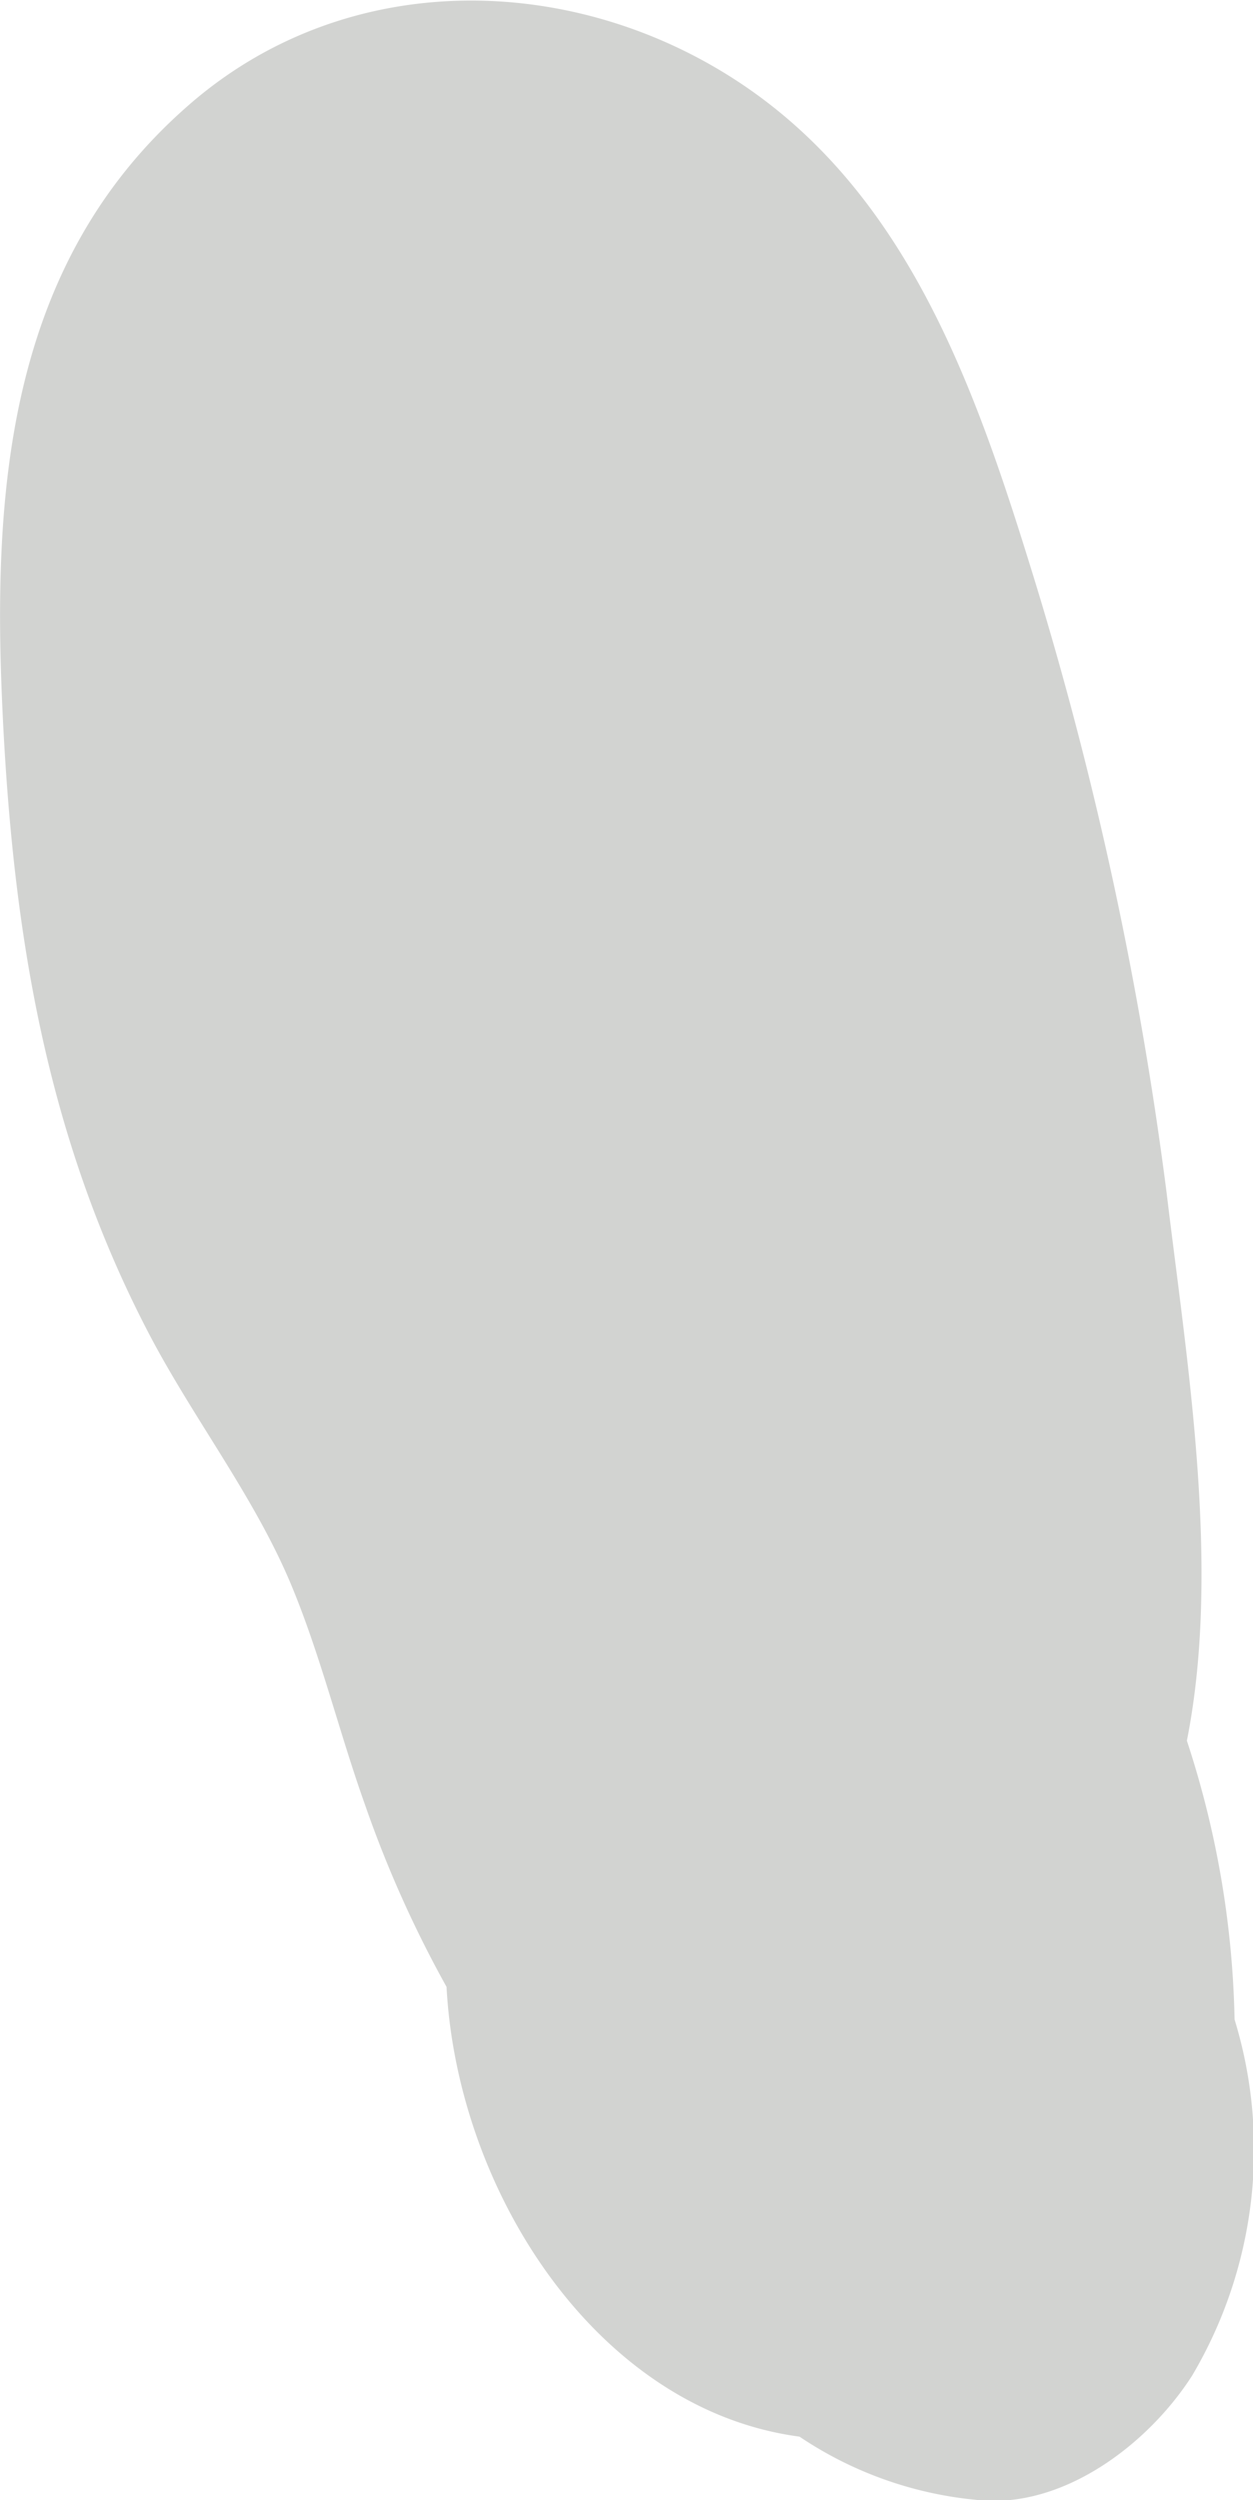 <svg xmlns="http://www.w3.org/2000/svg" width="41.5" height="82.77" viewBox="0 0 41.5 82.77"><defs><style>.cls-1{fill:#d2d3d1;}</style></defs><title>hand-r-1</title><g id="Layer_2" data-name="Layer 2"><g id="hand-r-1"><path class="cls-1" d="M40.89,66.86a31.39,31.39,0,0,0-1.58-9.23c1.14-5.73,0-12.55-.67-18.13a122.19,122.19,0,0,0-4.32-20.12c-1.89-6.15-4.07-12.72-9.64-16.52s-13.22-4-18.51.69C.3,8.72-.26,16.13.08,23.47S1.51,37.59,4.92,44.13c1.46,2.8,3.47,5.37,4.7,8.28,1,2.38,1.61,4.94,2.48,7.37a38,38,0,0,0,2.69,6c.36,6.79,5,14,11.69,14.89a12.61,12.61,0,0,0,5.82,2.09c2.89.35,5.75-1.86,7.19-4.12A14.7,14.7,0,0,0,40.89,66.86Z"/></g></g></svg>